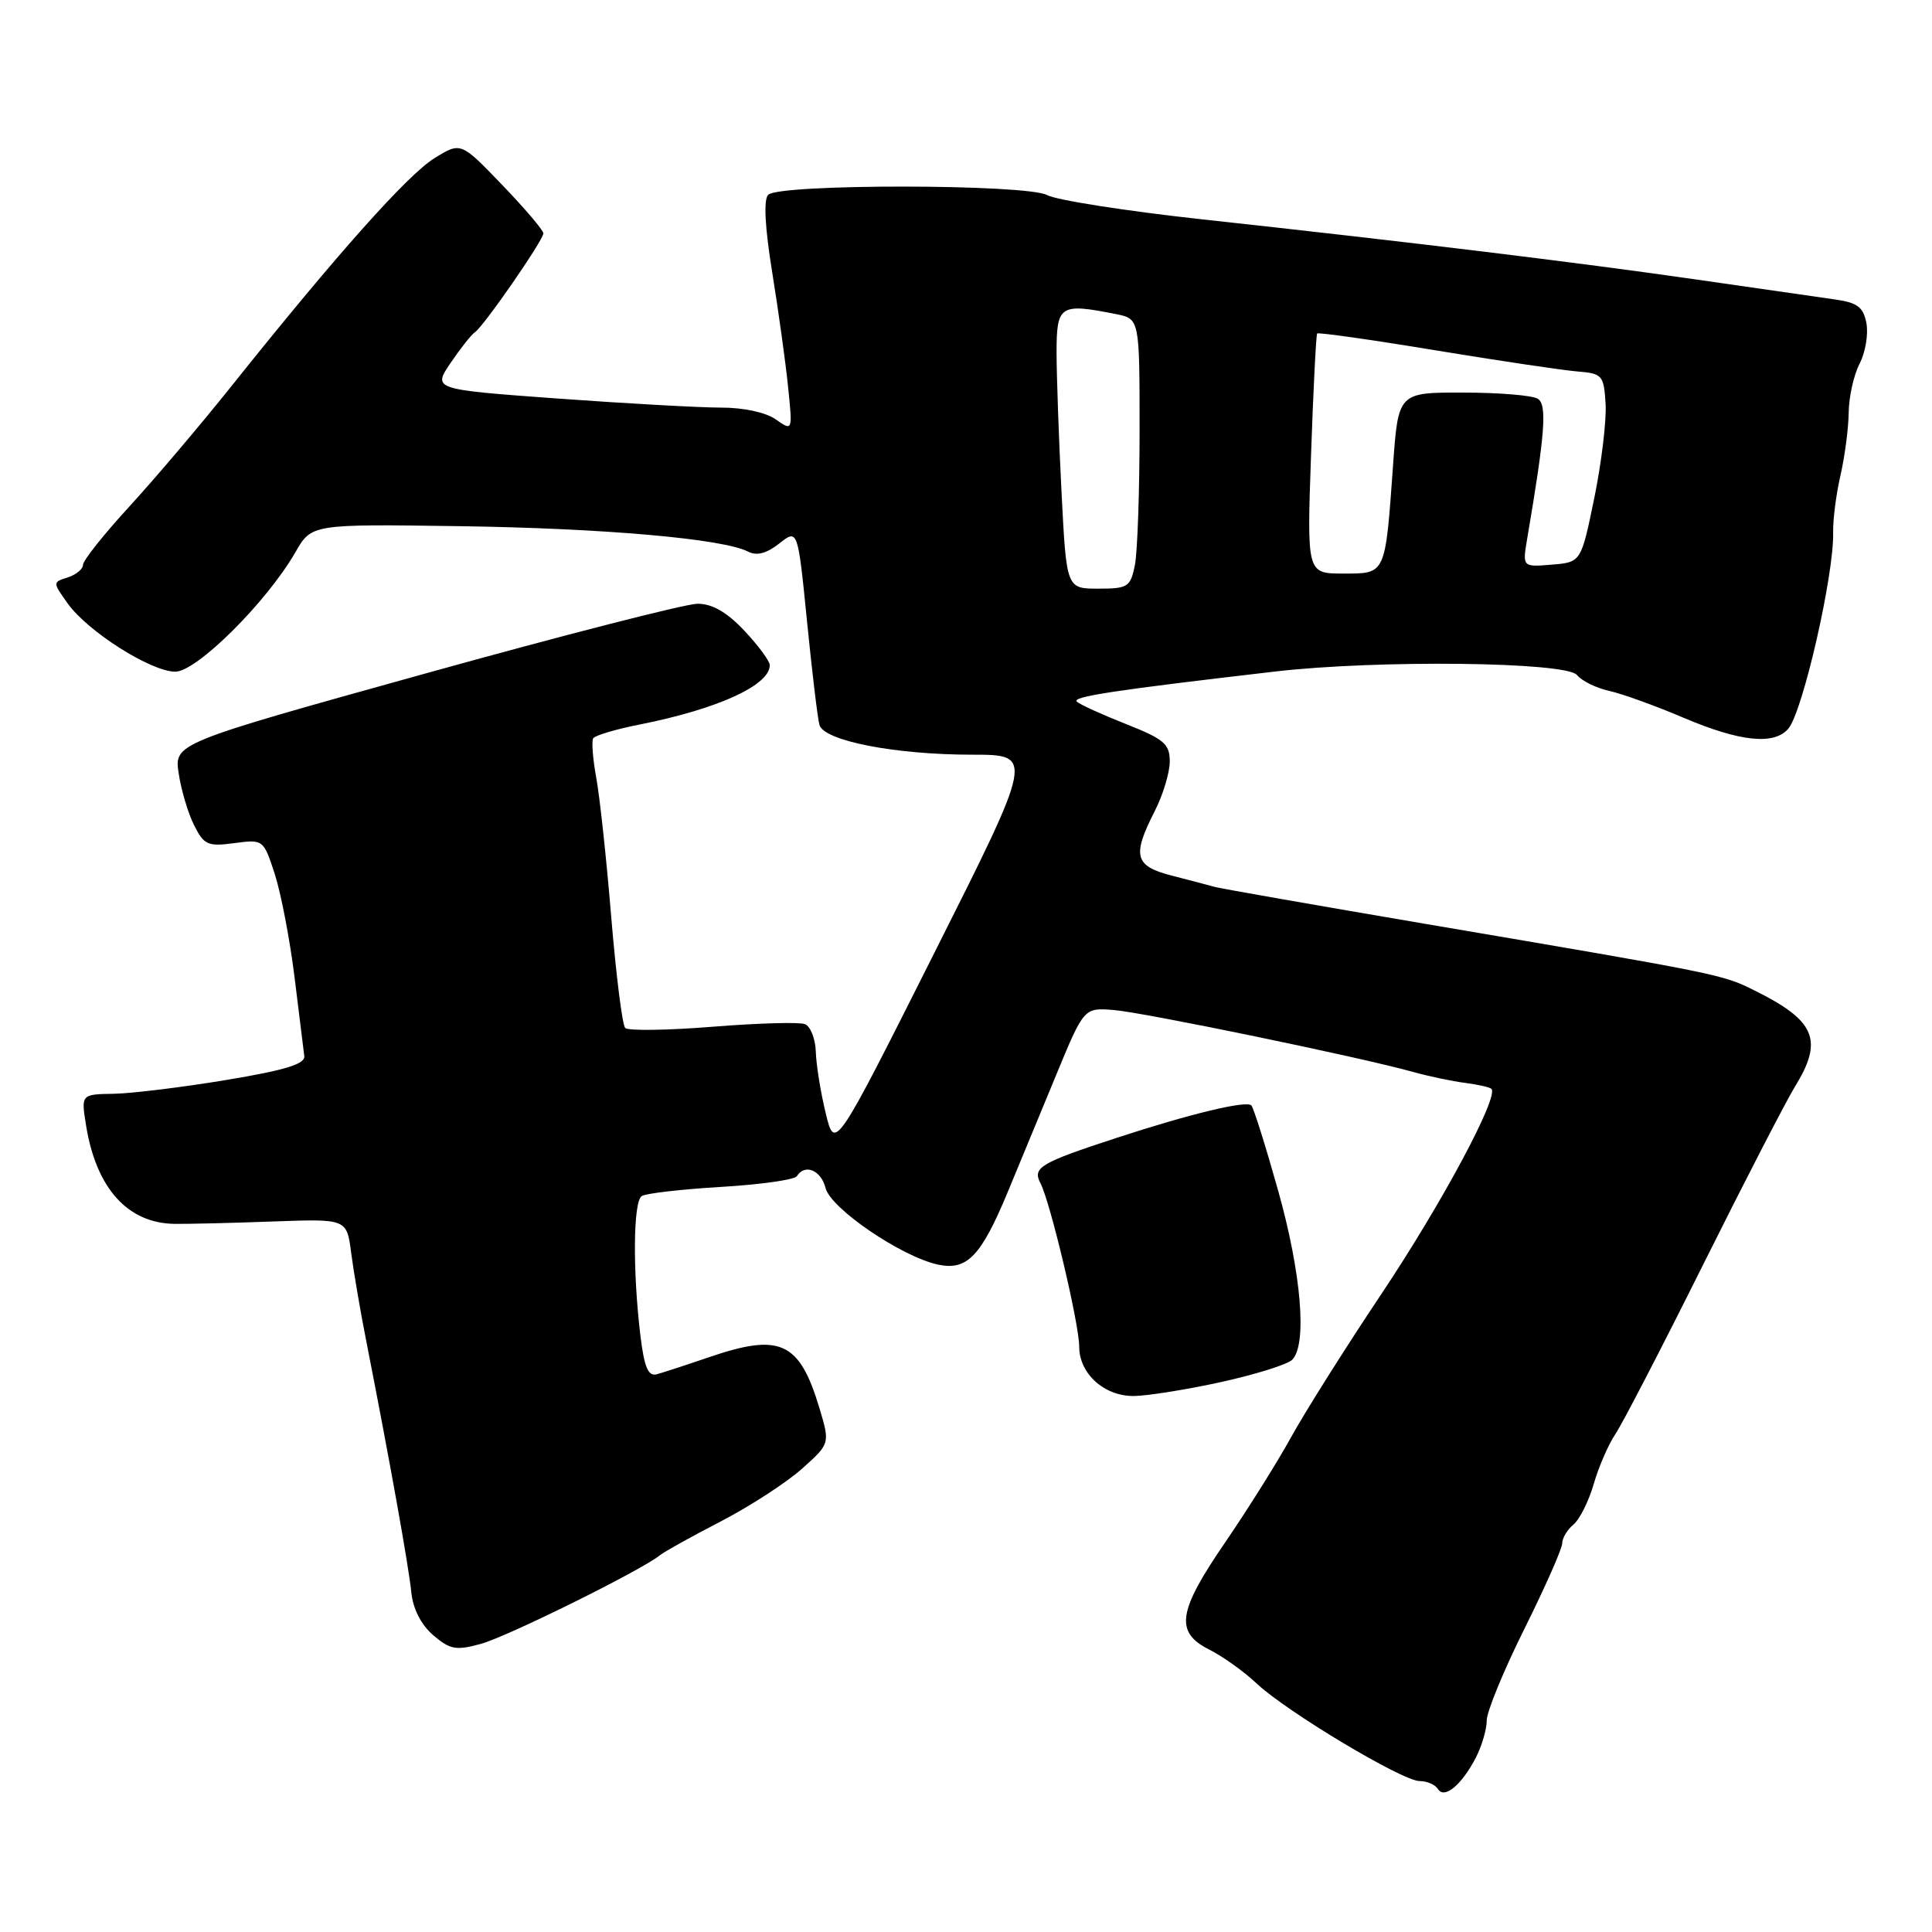 <?xml version="1.0" encoding="UTF-8" standalone="no"?>
<!DOCTYPE svg PUBLIC "-//W3C//DTD SVG 1.1//EN" "http://www.w3.org/Graphics/SVG/1.1/DTD/svg11.dtd" >
<svg xmlns="http://www.w3.org/2000/svg" xmlns:xlink="http://www.w3.org/1999/xlink" version="1.1" viewBox="0 0 256 256">
 <g >
 <path fill="currentColor"
d=" M 195.57 232.87 C 196.35 231.35 197.00 229.14 197.00 227.97 C 197.00 226.80 199.25 221.33 202.00 215.81 C 204.75 210.28 207.00 205.20 207.00 204.50 C 207.00 203.81 207.67 202.69 208.50 202.00 C 209.32 201.32 210.52 198.90 211.18 196.63 C 211.83 194.36 213.13 191.38 214.06 190.00 C 214.99 188.62 220.23 178.50 225.71 167.50 C 231.19 156.50 236.65 145.93 237.83 144.00 C 241.65 137.82 240.57 135.25 232.50 131.25 C 228.17 129.10 228.12 129.09 189.00 122.44 C 174.43 119.96 161.82 117.75 161.00 117.53 C 160.18 117.30 157.59 116.62 155.25 116.02 C 150.34 114.75 149.98 113.41 153.00 107.50 C 154.10 105.34 155.00 102.37 155.00 100.90 C 155.00 98.58 154.25 97.94 149.25 95.96 C 146.09 94.71 143.13 93.37 142.69 92.98 C 141.93 92.32 147.54 91.47 168.97 88.98 C 182.52 87.41 207.50 87.69 208.95 89.44 C 209.60 90.23 211.53 91.18 213.24 91.55 C 214.94 91.93 219.39 93.53 223.11 95.12 C 230.60 98.30 235.12 98.76 236.98 96.53 C 238.90 94.21 243.03 76.12 242.90 70.57 C 242.86 68.88 243.30 65.47 243.87 63.00 C 244.44 60.52 244.93 56.79 244.96 54.70 C 244.98 52.61 245.63 49.68 246.41 48.18 C 247.18 46.69 247.58 44.28 247.31 42.83 C 246.90 40.68 246.12 40.10 243.15 39.68 C 241.14 39.40 232.97 38.22 225.00 37.07 C 208.97 34.76 187.01 32.09 159.25 29.06 C 149.21 27.96 139.98 26.52 138.75 25.85 C 136.00 24.37 103.26 24.34 101.79 25.81 C 101.16 26.44 101.35 30.10 102.33 36.14 C 103.16 41.29 104.11 48.12 104.43 51.32 C 105.03 57.14 105.03 57.14 102.79 55.57 C 101.48 54.64 98.49 54.00 95.53 54.01 C 92.76 54.01 83.04 53.47 73.91 52.81 C 57.33 51.60 57.33 51.60 59.72 48.07 C 61.04 46.13 62.48 44.31 62.93 44.02 C 64.06 43.29 72.00 31.83 72.00 30.92 C 72.00 30.51 69.54 27.62 66.53 24.49 C 61.06 18.80 61.06 18.80 57.57 20.96 C 54.02 23.15 44.60 33.72 30.80 51.00 C 26.63 56.23 20.47 63.49 17.11 67.15 C 13.75 70.81 11.00 74.27 11.00 74.84 C 11.00 75.40 10.09 76.15 8.98 76.51 C 6.97 77.15 6.97 77.15 8.97 79.96 C 11.62 83.68 20.01 89.00 23.23 89.00 C 26.07 89.00 35.35 79.77 39.15 73.16 C 41.29 69.44 41.29 69.44 60.90 69.72 C 80.07 70.00 95.86 71.39 99.14 73.10 C 100.26 73.68 101.58 73.34 103.25 72.02 C 105.71 70.08 105.71 70.08 106.93 82.29 C 107.60 89.01 108.34 95.20 108.58 96.05 C 109.16 98.16 118.58 100.00 128.81 100.00 C 137.01 100.00 137.01 100.00 123.81 126.25 C 110.62 152.50 110.62 152.50 109.41 147.50 C 108.74 144.75 108.15 141.09 108.10 139.36 C 108.04 137.63 107.39 135.98 106.65 135.70 C 105.91 135.41 100.40 135.57 94.41 136.05 C 88.42 136.53 83.21 136.60 82.84 136.21 C 82.46 135.82 81.63 129.20 80.99 121.50 C 80.36 113.80 79.46 105.48 79.00 103.02 C 78.55 100.55 78.37 98.22 78.60 97.83 C 78.84 97.45 81.61 96.62 84.77 96.00 C 95.10 93.95 102.00 90.80 102.00 88.14 C 102.00 87.59 100.48 85.54 98.63 83.57 C 96.31 81.11 94.38 80.00 92.43 80.00 C 90.87 80.00 74.63 84.16 56.34 89.25 C 23.07 98.50 23.07 98.50 23.68 102.50 C 24.01 104.70 24.93 107.79 25.73 109.37 C 27.03 111.96 27.55 112.19 31.04 111.72 C 34.89 111.21 34.91 111.22 36.42 115.85 C 37.24 118.41 38.42 124.55 39.03 129.50 C 39.64 134.45 40.22 139.14 40.32 139.93 C 40.45 140.99 37.82 141.80 30.00 143.10 C 24.22 144.06 17.53 144.88 15.12 144.93 C 10.74 145.00 10.74 145.00 11.40 149.10 C 12.74 157.46 16.92 162.10 23.17 162.17 C 25.00 162.19 30.88 162.05 36.23 161.85 C 45.95 161.50 45.95 161.50 46.53 166.00 C 46.85 168.47 47.77 173.88 48.59 178.00 C 51.62 193.42 54.17 207.61 54.50 210.98 C 54.72 213.18 55.79 215.28 57.39 216.66 C 59.63 218.58 60.41 218.73 63.72 217.82 C 67.23 216.86 84.95 208.09 87.41 206.10 C 88.01 205.61 91.65 203.59 95.50 201.60 C 99.35 199.60 104.19 196.47 106.25 194.63 C 109.99 191.29 109.99 191.29 108.57 186.55 C 105.92 177.76 103.39 176.60 93.91 179.85 C 90.93 180.87 87.83 181.88 87.02 182.10 C 85.89 182.40 85.37 181.18 84.86 177.00 C 83.82 168.35 83.90 159.18 85.04 158.48 C 85.61 158.12 90.35 157.58 95.57 157.27 C 100.79 156.96 105.30 156.32 105.59 155.85 C 106.64 154.16 108.80 155.05 109.39 157.42 C 110.07 160.13 119.40 166.49 124.26 167.56 C 128.12 168.40 129.98 166.49 133.51 158.00 C 134.99 154.43 137.88 147.45 139.92 142.51 C 143.63 133.52 143.63 133.52 147.56 133.83 C 151.54 134.15 180.30 140.09 187.29 142.05 C 189.38 142.63 192.46 143.28 194.15 143.49 C 195.84 143.71 197.40 144.06 197.62 144.28 C 198.64 145.30 191.08 159.41 183.12 171.34 C 178.28 178.58 172.85 187.20 171.04 190.50 C 169.22 193.80 165.32 200.02 162.37 204.33 C 156.04 213.56 155.64 216.26 160.25 218.59 C 162.04 219.49 164.85 221.50 166.50 223.06 C 170.44 226.78 185.82 236.00 188.10 236.00 C 189.08 236.00 190.17 236.47 190.53 237.05 C 191.38 238.43 193.68 236.53 195.57 232.87 Z  M 161.80 183.13 C 166.36 182.12 170.60 180.80 171.22 180.18 C 173.23 178.17 172.44 168.72 169.36 157.76 C 167.70 151.85 166.10 146.77 165.81 146.47 C 165.13 145.80 157.72 147.58 148.00 150.76 C 137.79 154.10 136.78 154.70 137.87 156.79 C 139.17 159.29 143.00 175.42 143.00 178.43 C 143.00 182.02 146.31 185.01 150.25 184.98 C 152.04 184.96 157.23 184.13 161.80 183.13 Z  M 140.66 65.25 C 140.30 58.24 140.01 49.91 140.00 46.75 C 140.00 40.42 140.43 40.14 147.88 41.62 C 151.00 42.25 151.00 42.25 151.00 57.00 C 151.00 65.11 150.72 73.16 150.38 74.88 C 149.79 77.78 149.46 78.00 145.53 78.00 C 141.31 78.00 141.31 78.00 140.66 65.25 Z  M 173.72 60.25 C 174.02 51.59 174.39 44.36 174.53 44.19 C 174.67 44.02 181.70 45.01 190.15 46.41 C 198.59 47.80 207.07 49.06 209.00 49.22 C 212.32 49.49 212.51 49.70 212.75 53.50 C 212.88 55.70 212.21 61.33 211.25 66.00 C 209.50 74.50 209.50 74.50 205.61 74.82 C 201.72 75.14 201.72 75.14 202.37 71.32 C 204.73 57.45 205.02 53.63 203.77 52.84 C 203.07 52.39 198.62 52.02 193.89 52.02 C 185.27 52.00 185.27 52.00 184.58 61.75 C 183.54 76.25 183.65 76.00 177.98 76.00 C 173.17 76.00 173.17 76.00 173.72 60.25 Z "/>
</g>
</svg>